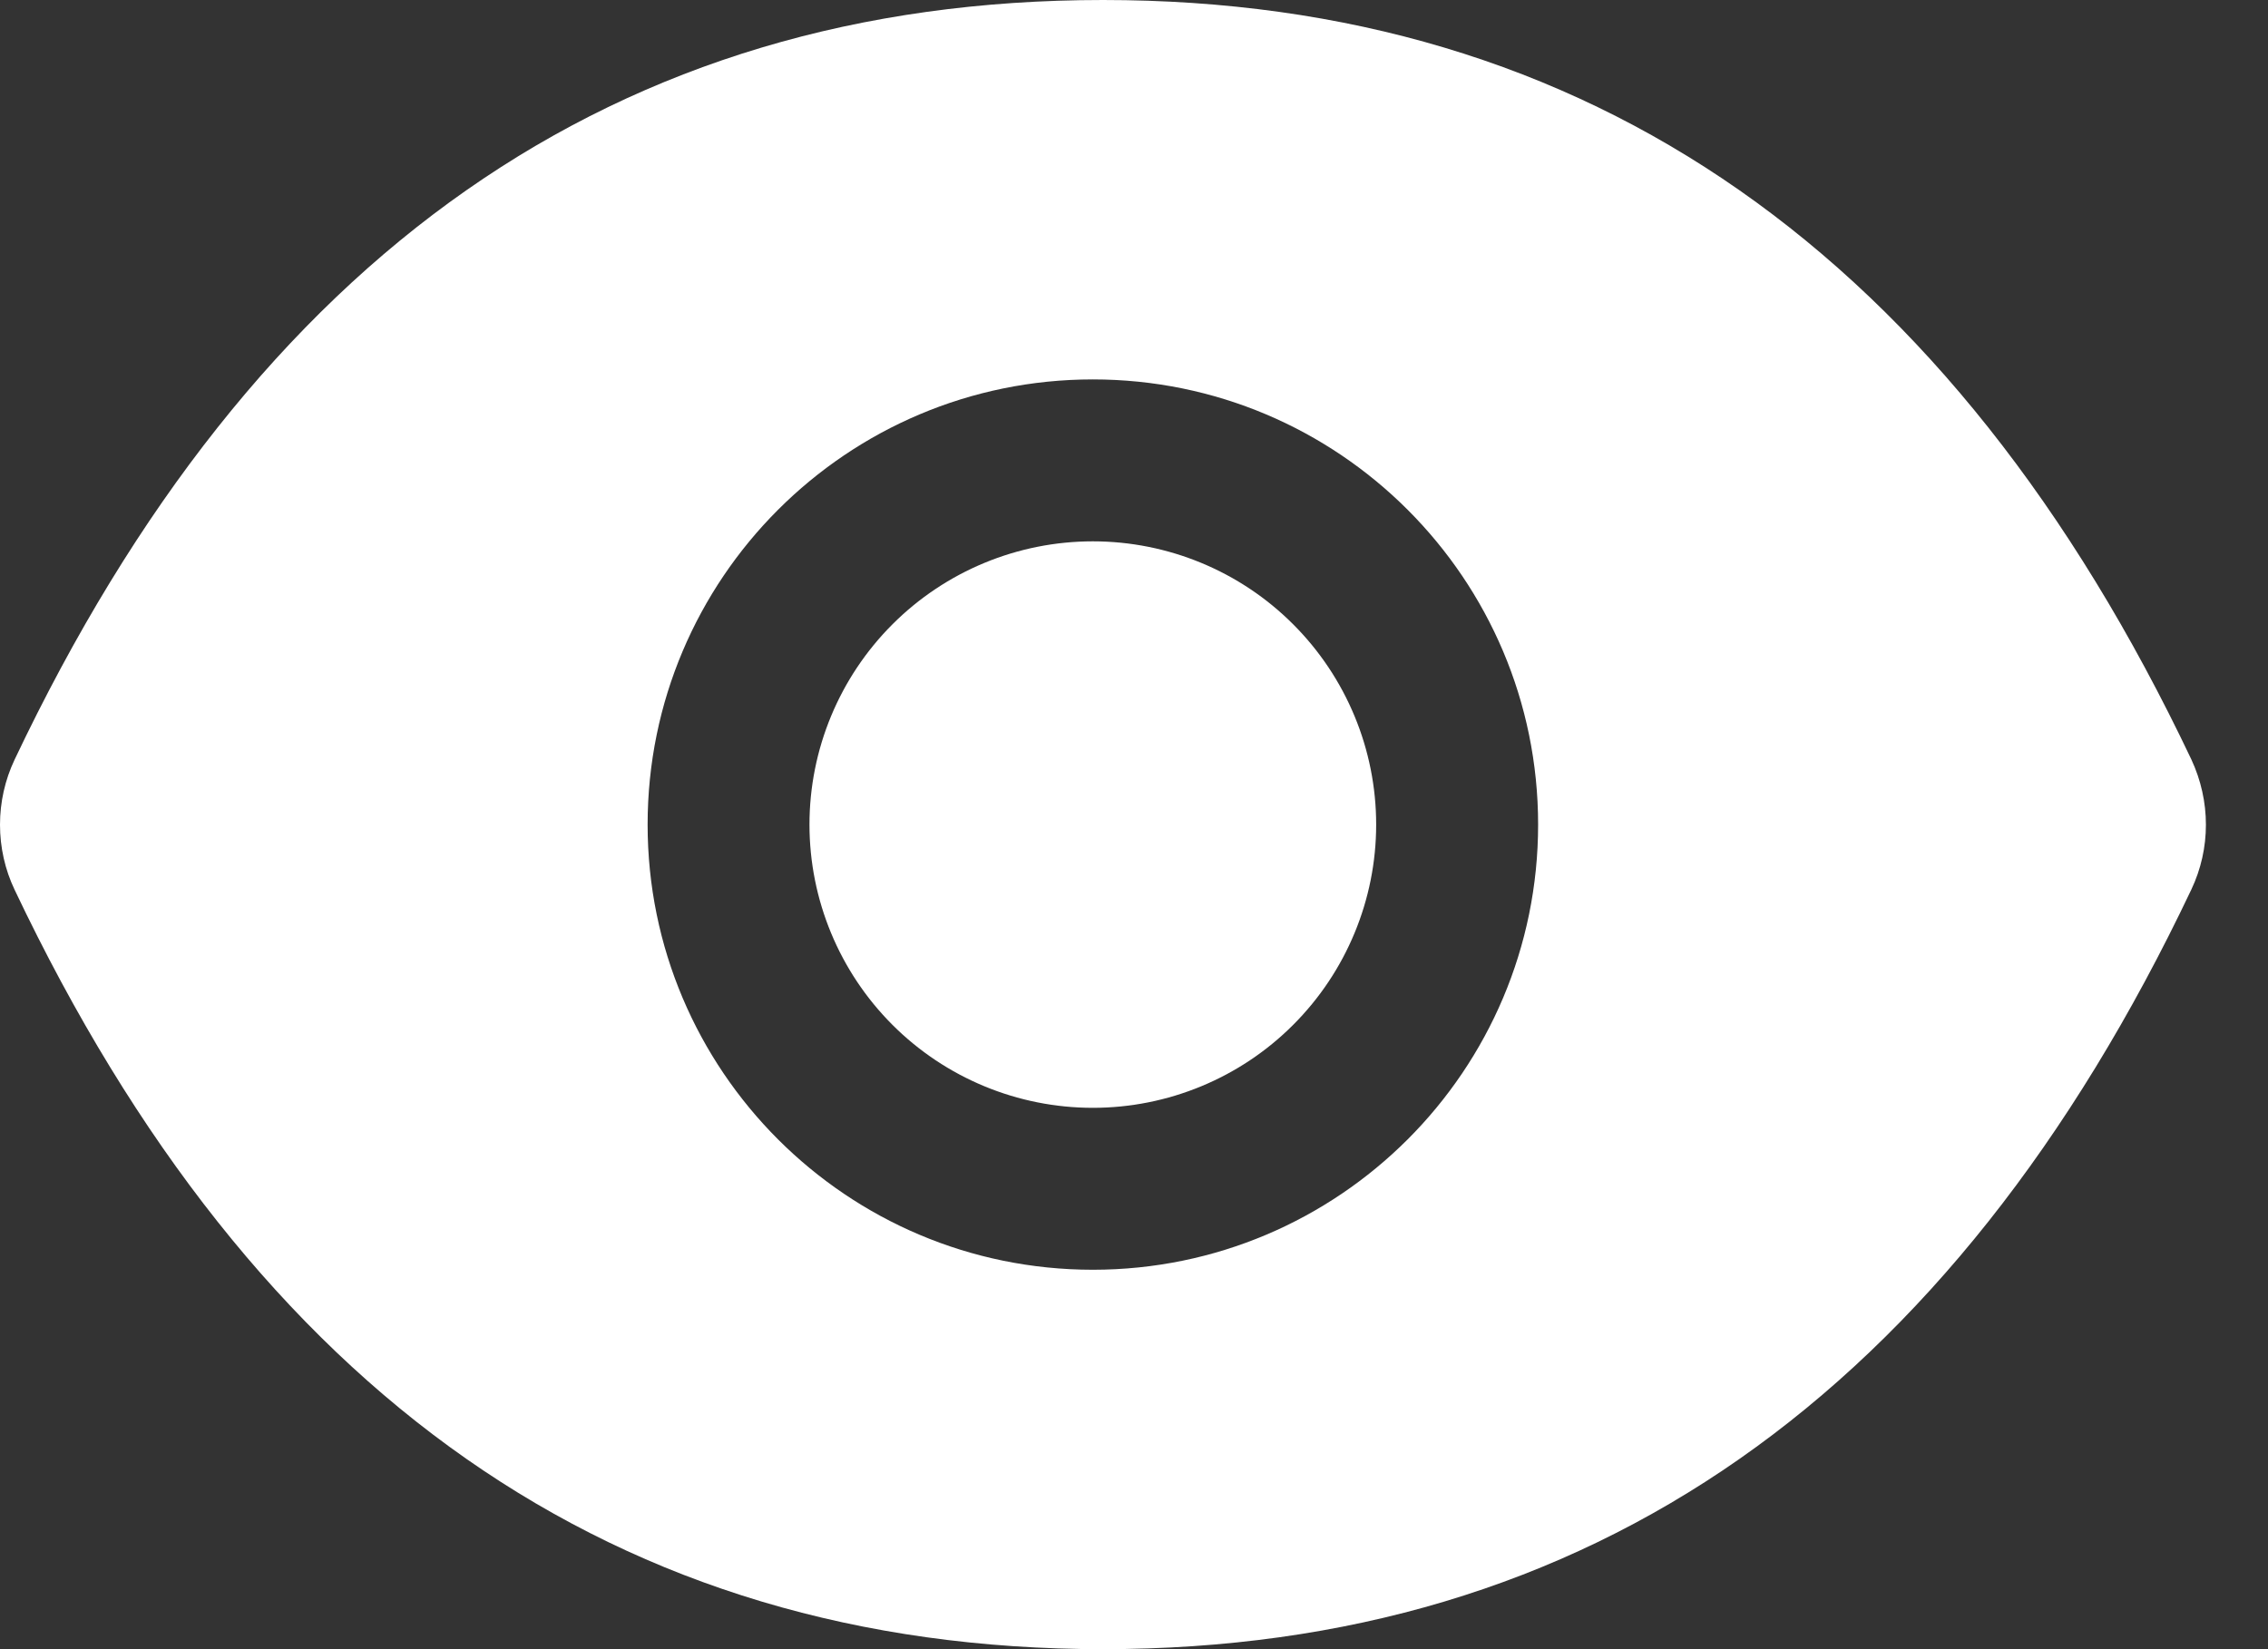 <svg width="22" height="16" viewBox="0 0 22 16" fill="none" xmlns="http://www.w3.org/2000/svg">
<rect x="0" y="0" width="22" height="16" fill="#333333" stroke="none"/>
<path d="M7.852 8C7.852 8.729 8.142 9.428 8.657 9.943C9.173 10.459 9.872 10.748 10.601 10.748C11.329 10.748 12.029 10.459 12.544 9.943C13.059 9.428 13.349 8.729 13.349 8C13.349 7.271 13.059 6.572 12.544 6.057C12.029 5.541 11.329 5.252 10.601 5.252C9.872 5.252 9.173 5.541 8.657 6.057C8.142 6.572 7.852 7.271 7.852 8ZM21.256 7.367C18.929 2.466 15.413 0 10.699 0C5.982 0 2.468 2.466 0.142 7.369C0.048 7.567 0 7.783 0 8.001C0 8.22 0.048 8.436 0.142 8.633C2.468 13.534 5.985 16 10.699 16C15.415 16 18.929 13.534 21.256 8.631C21.445 8.233 21.445 7.772 21.256 7.367ZM10.601 12.319C8.215 12.319 6.282 10.385 6.282 8C6.282 5.615 8.215 3.681 10.601 3.681C12.986 3.681 14.92 5.615 14.92 8C14.92 10.385 12.986 12.319 10.601 12.319Z" fill="white"/>
</svg>
